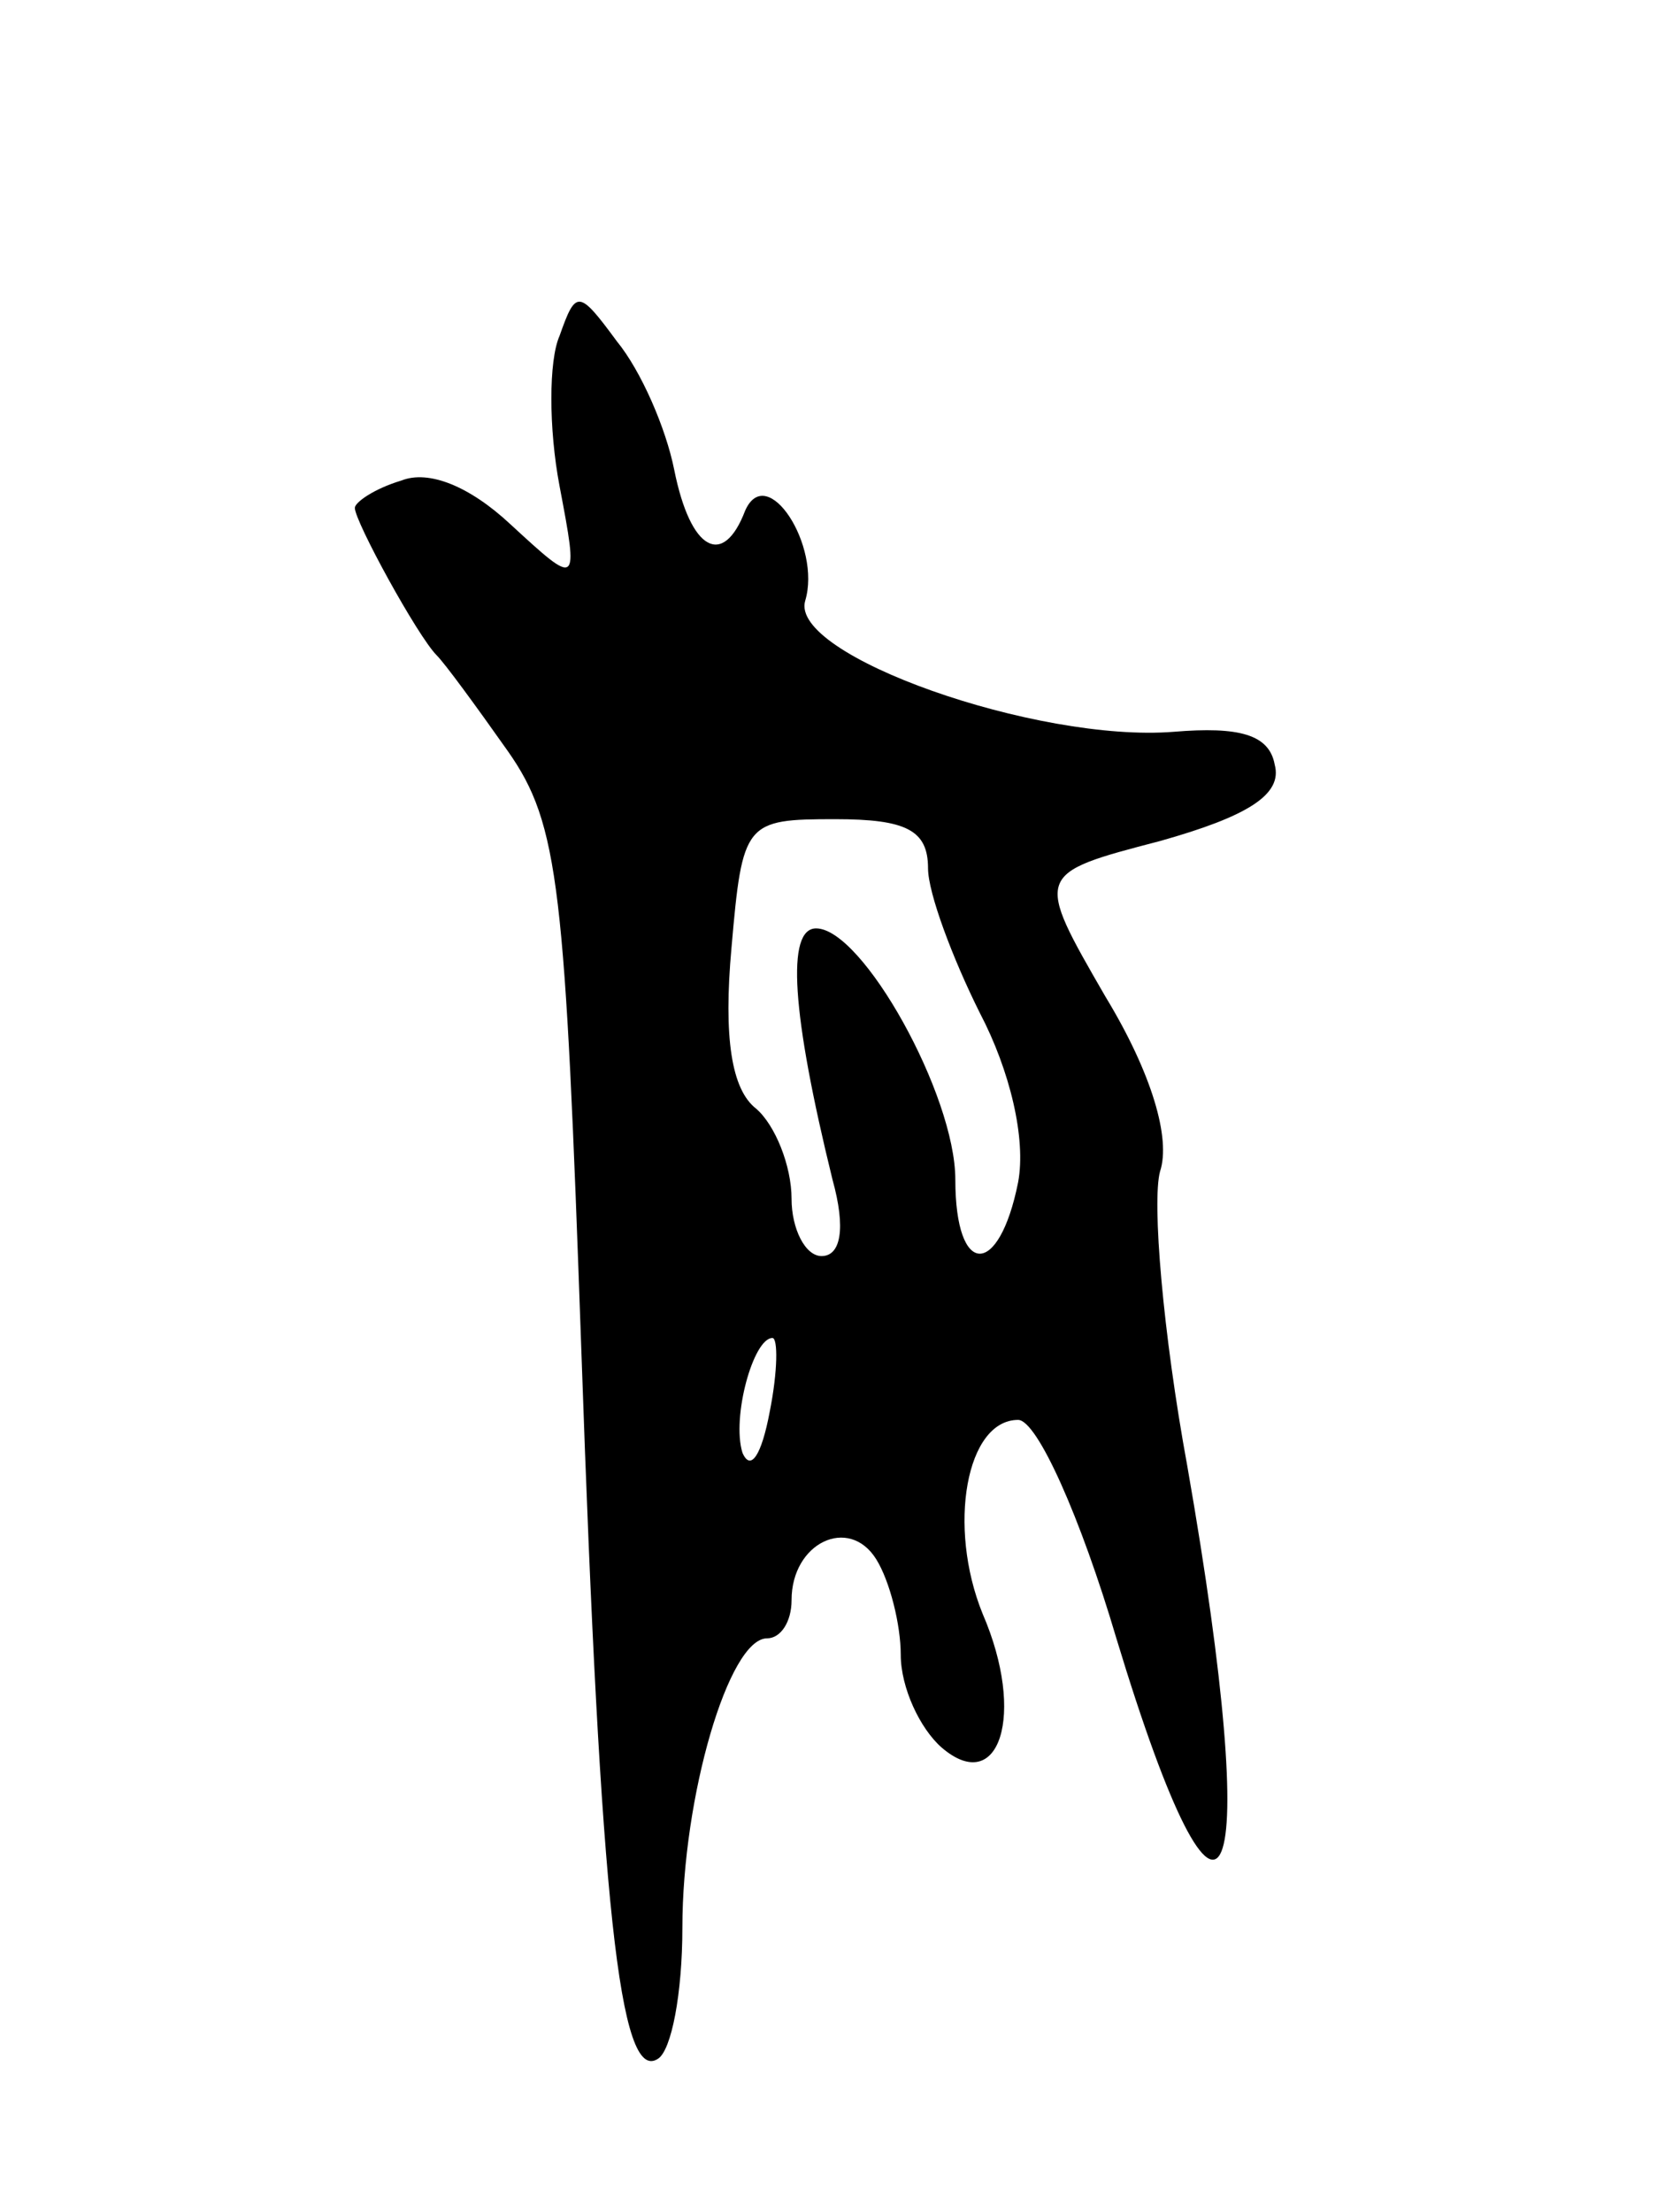 <svg version="1.0" xmlns="http://www.w3.org/2000/svg"
 width="61pt" height="81pt" viewBox="0 0 61 81"
 preserveAspectRatio="xMidYMid meet">
<g transform="translate(0,81) scale(0.1,-0.1)"
fill="#000000" stroke="none">
<path d="M205 687 c-4 -9 -4 -34 0 -55 7 -37 7 -37 -18 -14 -15 14 -30 20 -40
16 -10 -3 -17 -8 -17 -10 0 -5 23 -47 30 -54 3 -3 14 -18 26 -35 19 -27 21
-50 27 -220 7 -203 14 -268 28 -259 5 3 9 24 9 48 0 48 17 106 31 106 5 0 9 6
9 14 0 21 21 31 31 15 5 -8 9 -24 9 -35 0 -12 7 -27 15 -34 21 -18 31 12 15
49 -13 32 -6 71 13 71 7 0 23 -36 36 -80 40 -132 54 -97 26 63 -9 49 -13 97
-10 108 4 12 -3 36 -20 64 -26 45 -26 45 20 57 32 9 45 17 42 28 -2 11 -13 14
-37 12 -50 -4 -141 28 -135 48 6 20 -14 51 -22 33 -8 -21 -20 -15 -26 15 -3
15 -12 36 -21 47 -14 19 -15 19 -21 2z m135 -195 c0 -9 9 -33 19 -53 11 -21
17 -46 14 -62 -7 -35 -23 -35 -23 1 0 31 -34 92 -51 92 -11 0 -9 -31 6 -92 5
-18 3 -28 -4 -28 -6 0 -11 10 -11 21 0 12 -6 27 -13 33 -9 7 -12 26 -9 59 4
46 5 47 38 47 26 0 34 -4 34 -18z m-58 -199 c-3 -16 -7 -22 -10 -15 -4 13 4
42 11 42 2 0 2 -12 -1 -27z"/>
</g>
</svg>

